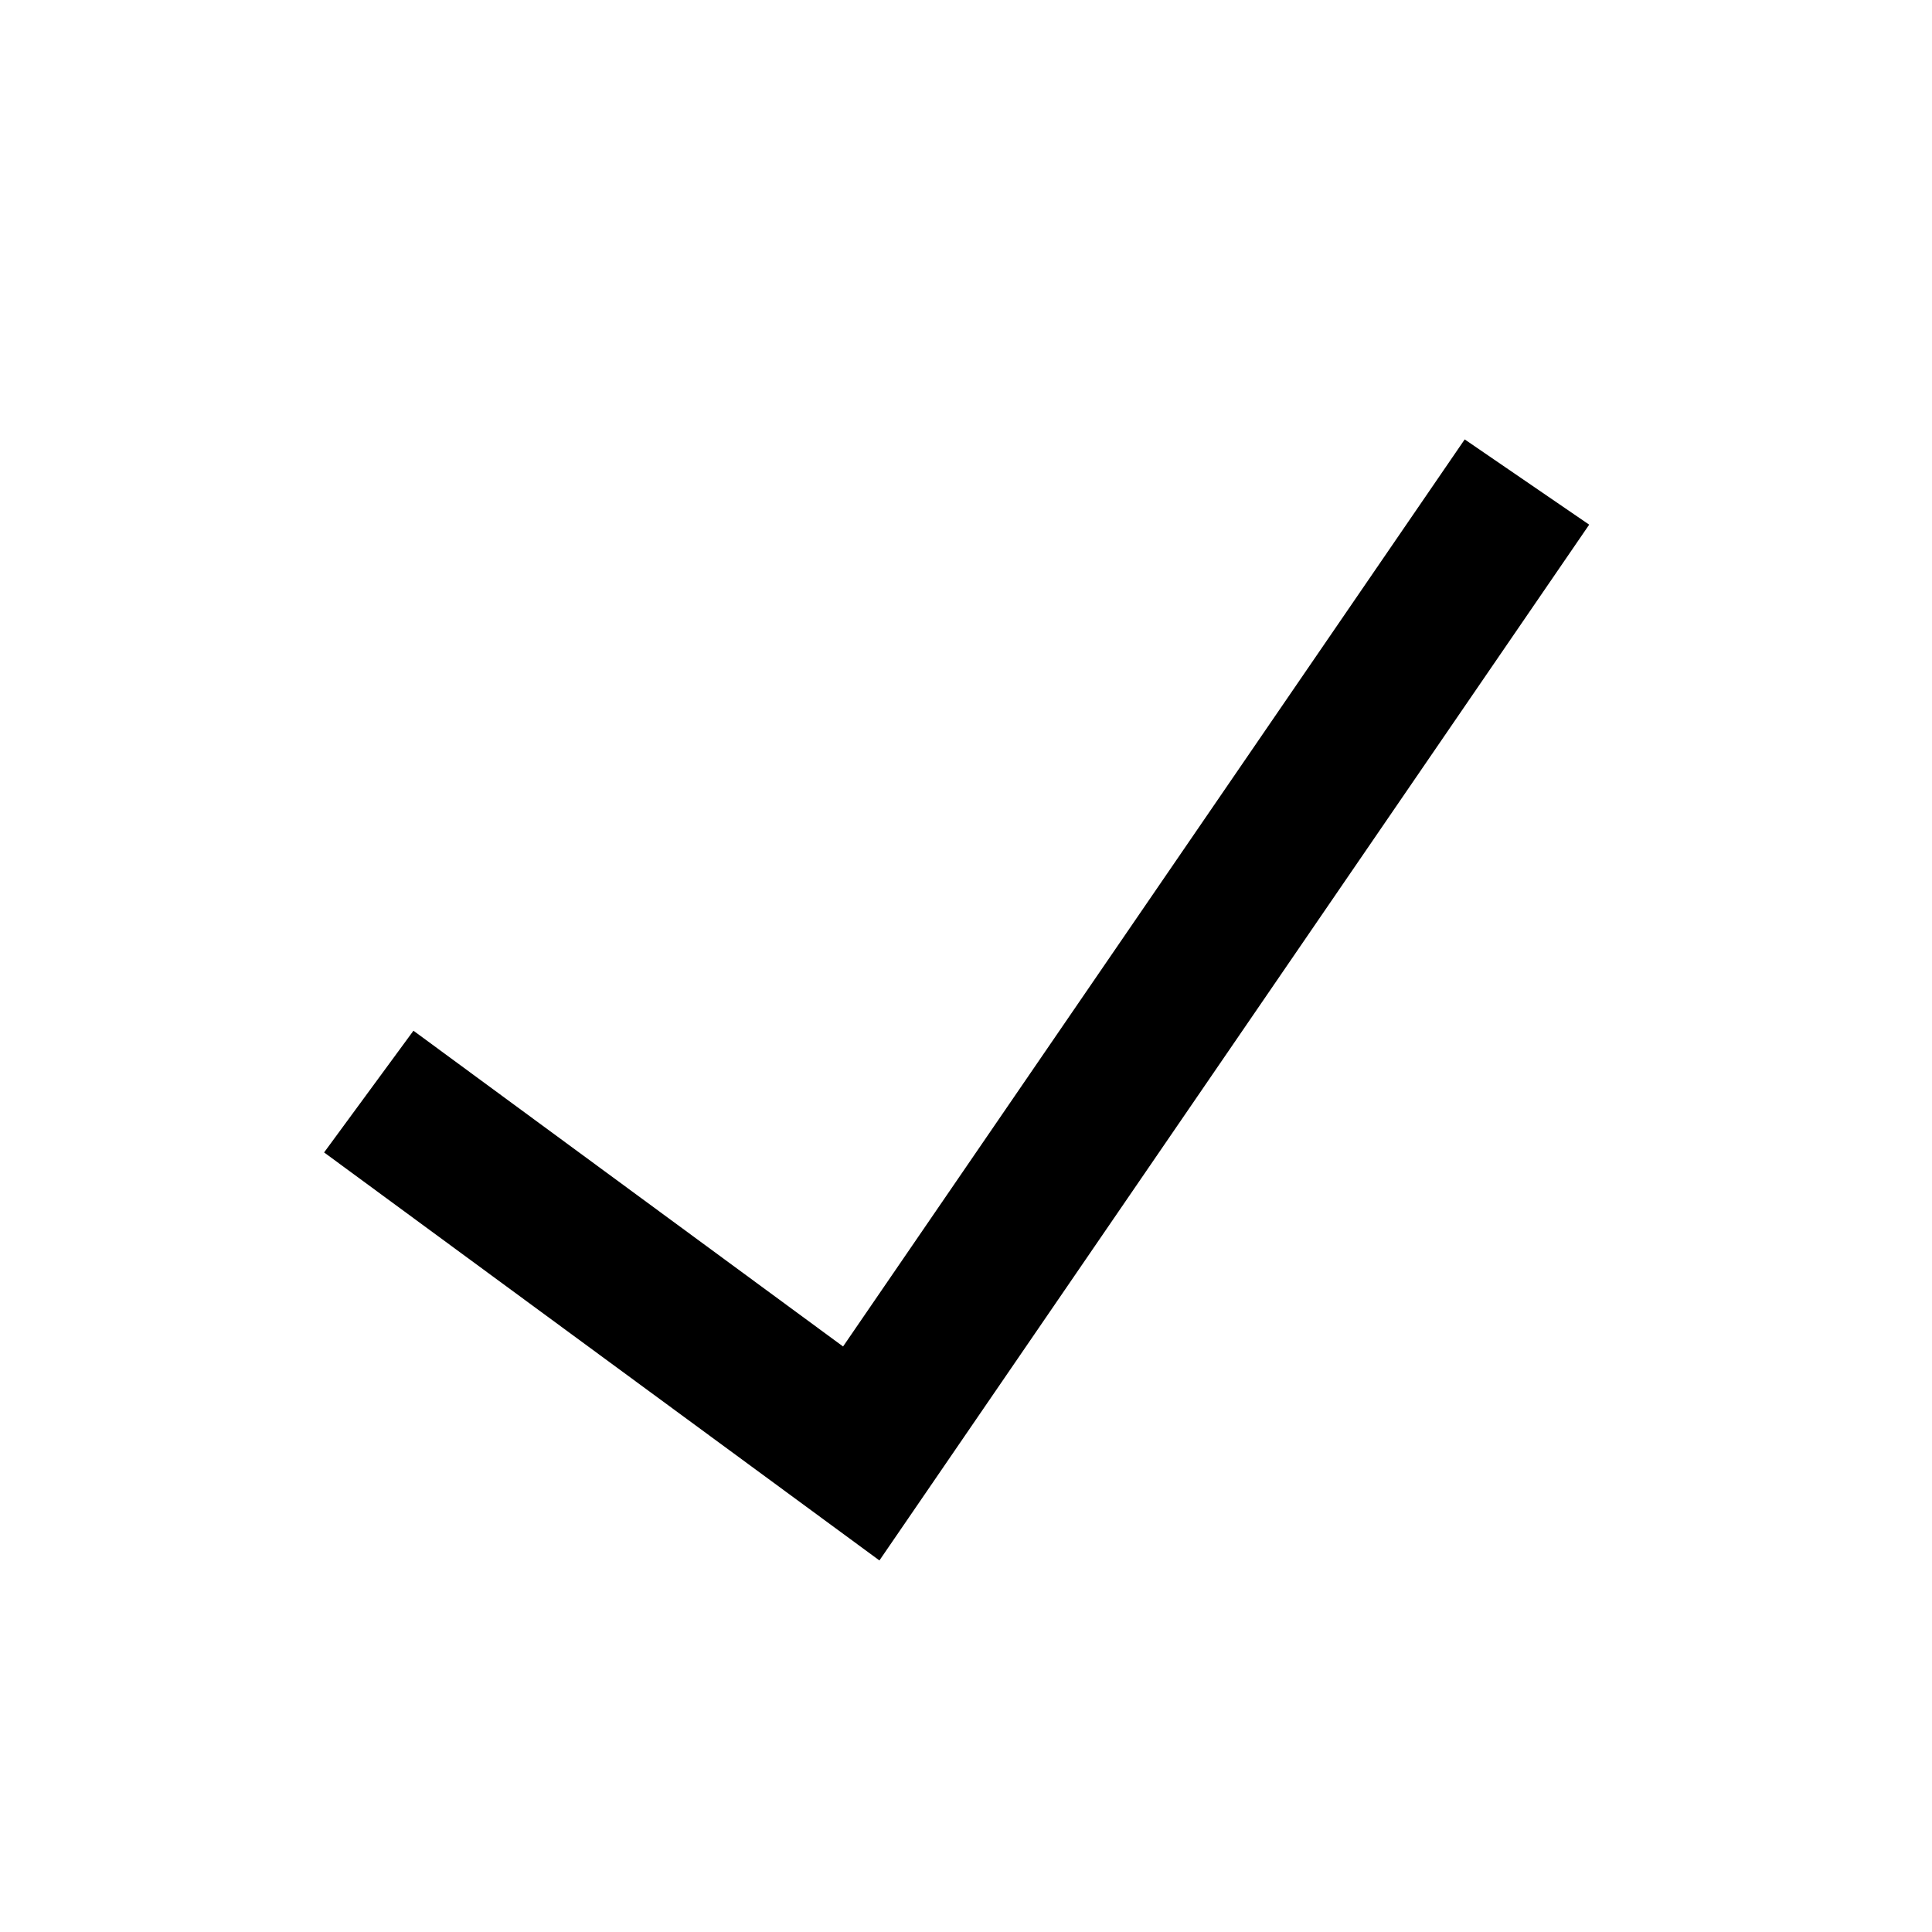 <?xml version="1.0" encoding="UTF-8"?>
<svg width="16" height="16" viewBox="0 0 16 16" fill="none" xmlns="http://www.w3.org/2000/svg">
  <path fill-rule="evenodd" clip-rule="evenodd" d="M6.982 11.151L12.13 3.639L13.161 4.345L7.283 12.923L2.684 9.544L3.424 8.536L6.982 11.151Z" fill="currentColor"/>
</svg>
